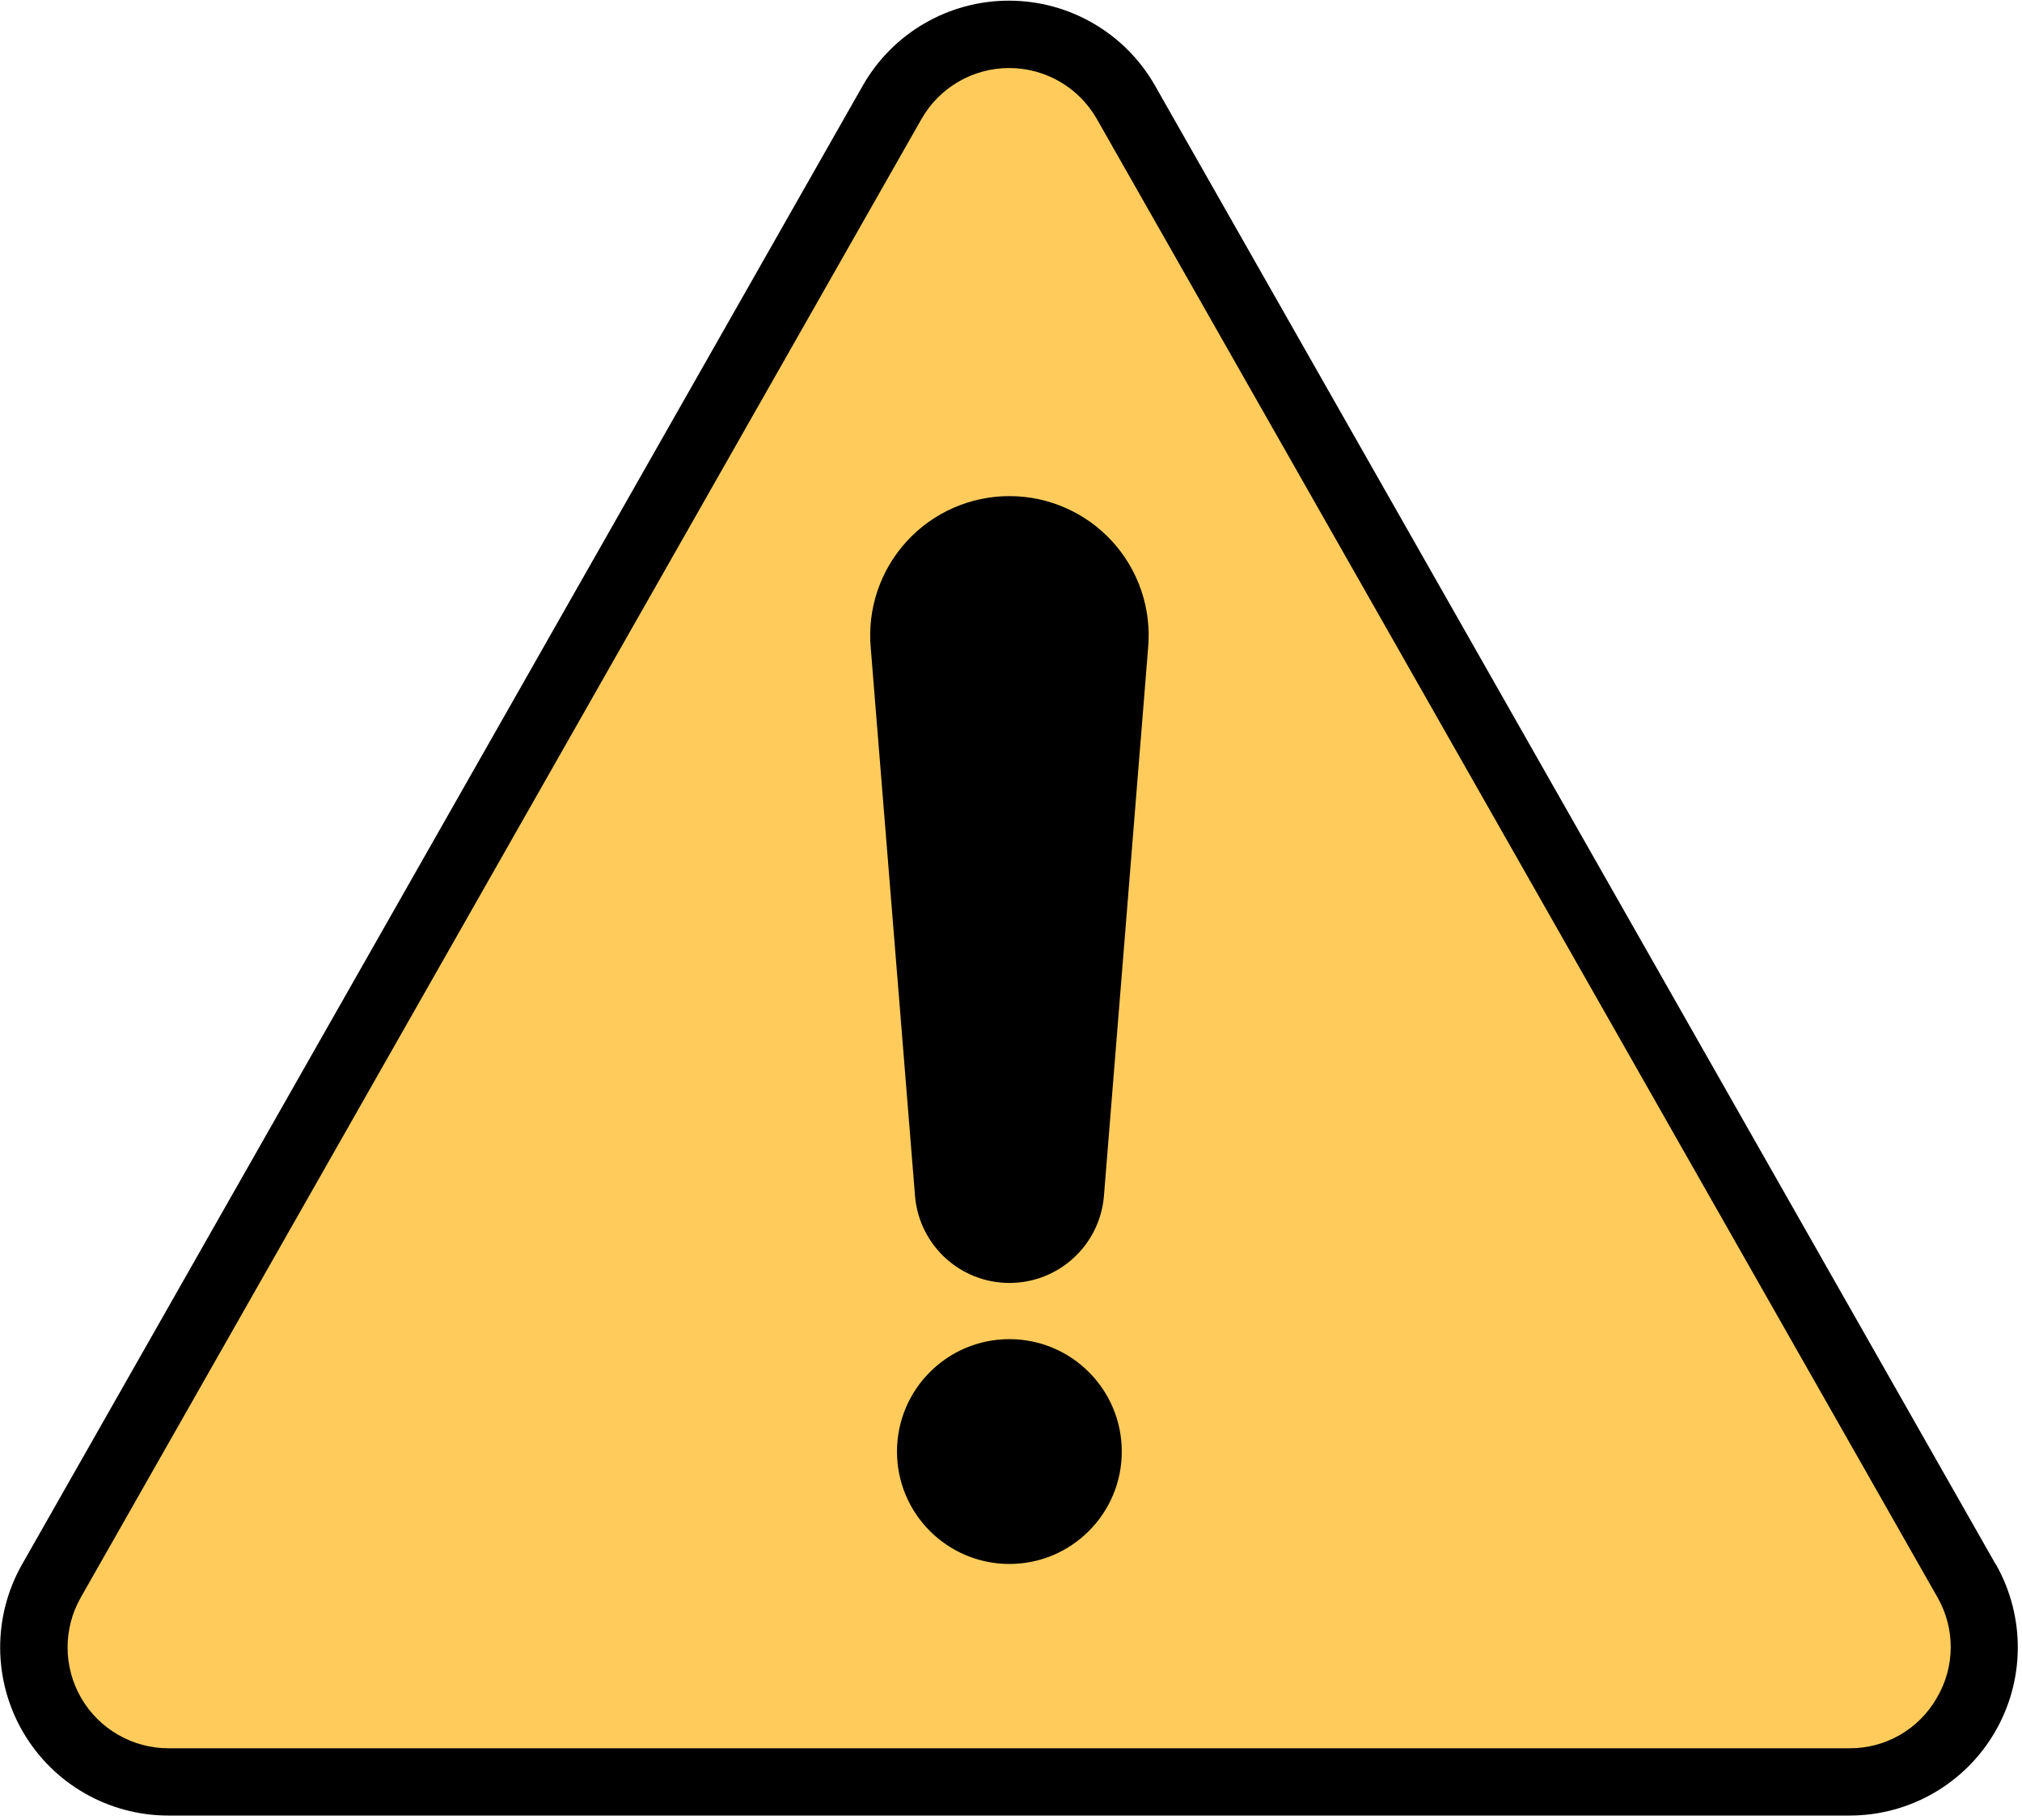 <?xml version="1.0" encoding="UTF-8"?>
<svg width="70px" height="63px" viewBox="0 0 70 63" version="1.1" xmlns="http://www.w3.org/2000/svg" xmlns:xlink="http://www.w3.org/1999/xlink">
    <title>B7144B9C-1F42-495A-9D15-3F27754AE403</title>
    <g id="emotiva" stroke="none" stroke-width="1" fill="none" fill-rule="evenodd">
        <g id="product6" transform="translate(-348, -1118)" fill-rule="nonzero">
            <g id="warning-sign" transform="translate(348, 1118)">
                <path d="M5.833,61.681 C4.177,61.678 2.647,60.797 1.813,59.366 C0.979,57.936 0.966,56.17 1.779,54.727 L30.876,3.501 C31.281,2.78 31.87,2.181 32.584,1.764 C33.297,1.356 34.105,1.141 34.927,1.141 C36.607,1.13 38.159,2.034 38.979,3.5 L68.074,54.726 C68.887,56.169 68.874,57.934 68.041,59.365 C67.207,60.796 65.677,61.677 64.022,61.681 L5.833,61.681 Z" id="Path" fill="#FFCC5C"></path>
                <path d="M69.088,54.148 L39.988,2.968 C38.954,1.147 37.021,0.023 34.927,0.023 C32.833,0.023 30.901,1.147 29.866,2.968 L0.766,54.148 C-0.258,55.95 -0.247,58.16 0.795,59.952 C1.838,61.744 3.754,62.846 5.827,62.846 L64.033,62.846 C66.106,62.846 68.023,61.744 69.065,59.952 C70.107,58.16 70.119,55.95 69.094,54.148 L69.088,54.148 Z M67.046,58.781 C66.427,59.86 65.277,60.522 64.033,60.517 L5.827,60.517 C4.585,60.515 3.437,59.854 2.813,58.78 C2.189,57.706 2.181,56.382 2.794,55.301 L31.9,4.121 C32.521,3.029 33.68,2.355 34.937,2.355 C36.193,2.355 37.352,3.029 37.973,4.121 L67.079,55.301 C67.695,56.383 67.683,57.712 67.046,58.781 Z" id="Shape" fill="#000000"></path>
                <path d="M34.944,17.173 C33.592,17.173 32.302,17.741 31.389,18.739 C30.476,19.736 30.024,21.072 30.144,22.419 L31.68,41.427 C31.834,43.119 33.254,44.413 34.952,44.41 C36.651,44.407 38.067,43.108 38.216,41.417 L39.747,22.425 C39.869,21.077 39.417,19.739 38.504,18.74 C37.59,17.741 36.298,17.172 34.944,17.173 L34.944,17.173 Z" id="Path" fill="#000000"></path>
                <path d="M34.944,46.355 C32.795,46.355 31.053,48.097 31.053,50.246 C31.053,52.395 32.795,54.137 34.944,54.137 C37.093,54.137 38.835,52.395 38.835,50.246 C38.835,48.097 37.093,46.355 34.944,46.355 Z" id="Path" fill="#000000"></path>
            </g>
        </g>
    </g>
</svg>